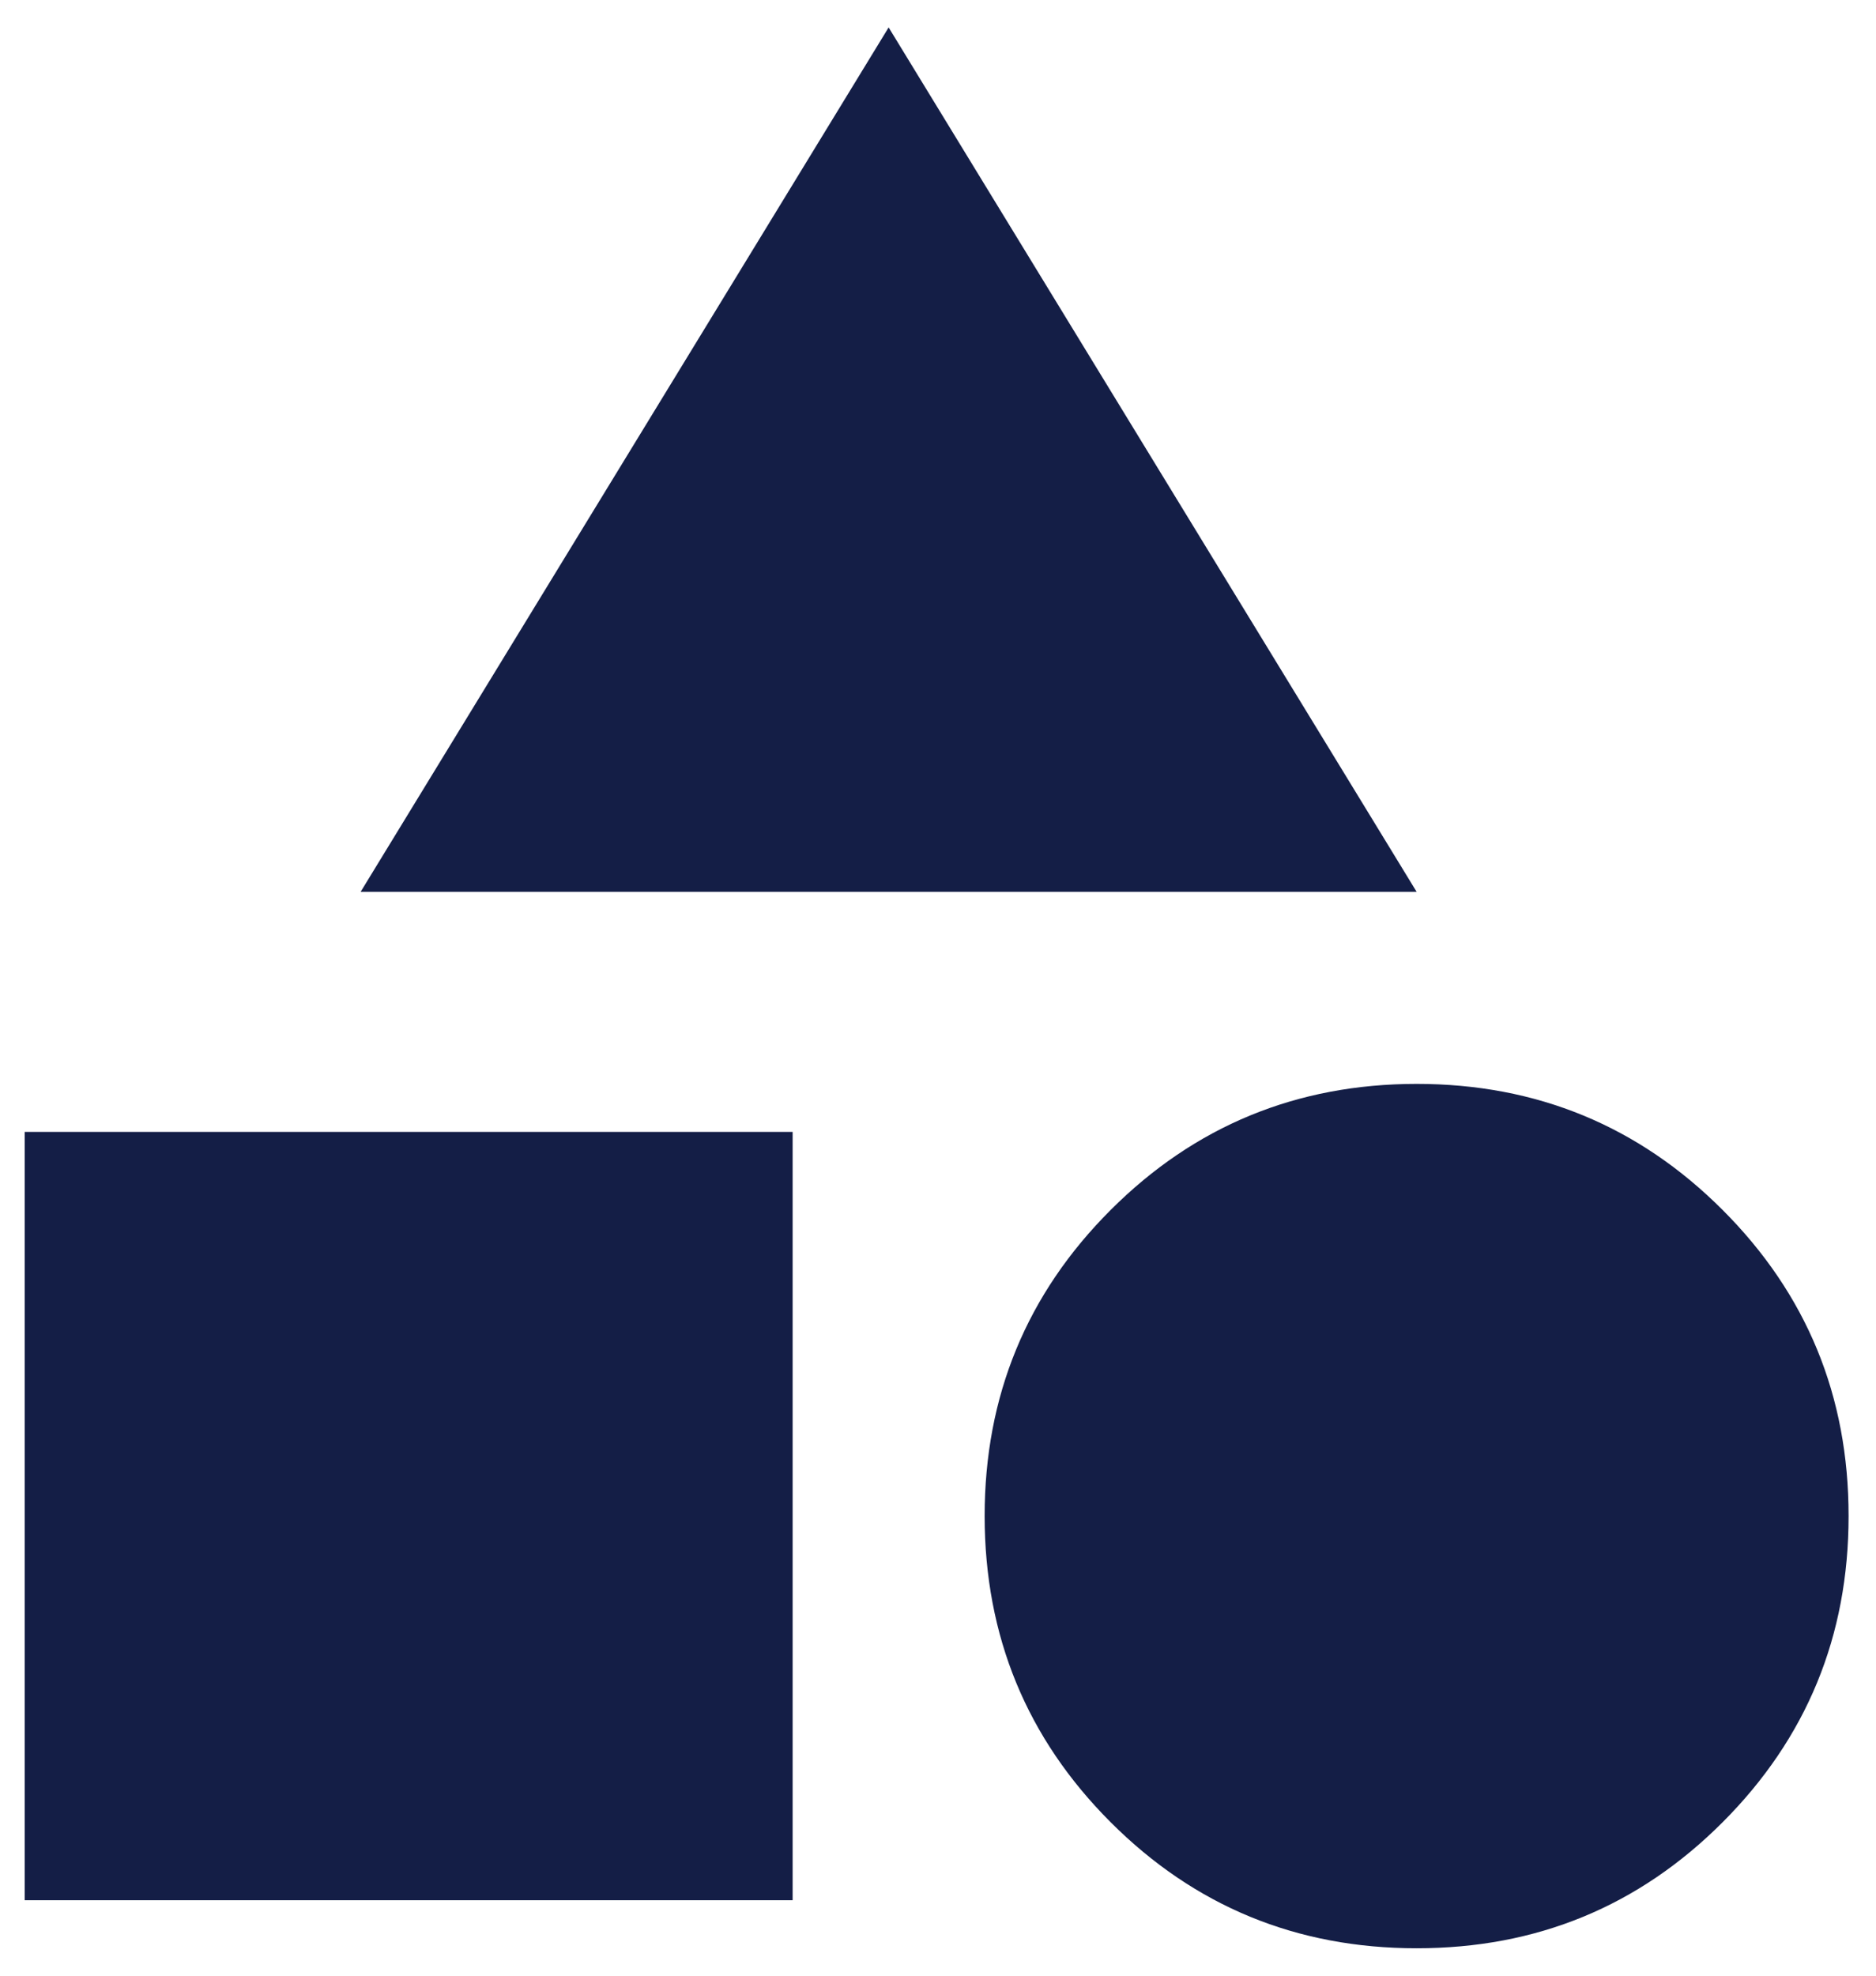 <svg width="57" height="60" viewBox="0 0 57 60" fill="none" xmlns="http://www.w3.org/2000/svg">
<path d="M10.958 27.083L27 0.833L43.042 27.083H10.958ZM43.042 59.167C39.396 59.167 36.297 57.891 33.746 55.34C31.195 52.789 29.919 49.689 29.917 46.042C29.917 42.396 31.193 39.297 33.746 36.746C36.299 34.195 39.398 32.919 43.042 32.917C46.688 32.917 49.787 34.193 52.34 36.746C54.893 39.299 56.169 42.398 56.167 46.042C56.167 49.688 54.891 52.787 52.34 55.34C49.789 57.893 46.689 59.169 43.042 59.167ZM0.75 57.708V34.375H24.083V57.708H0.75Z" fill="#141E46"/>
</svg>
